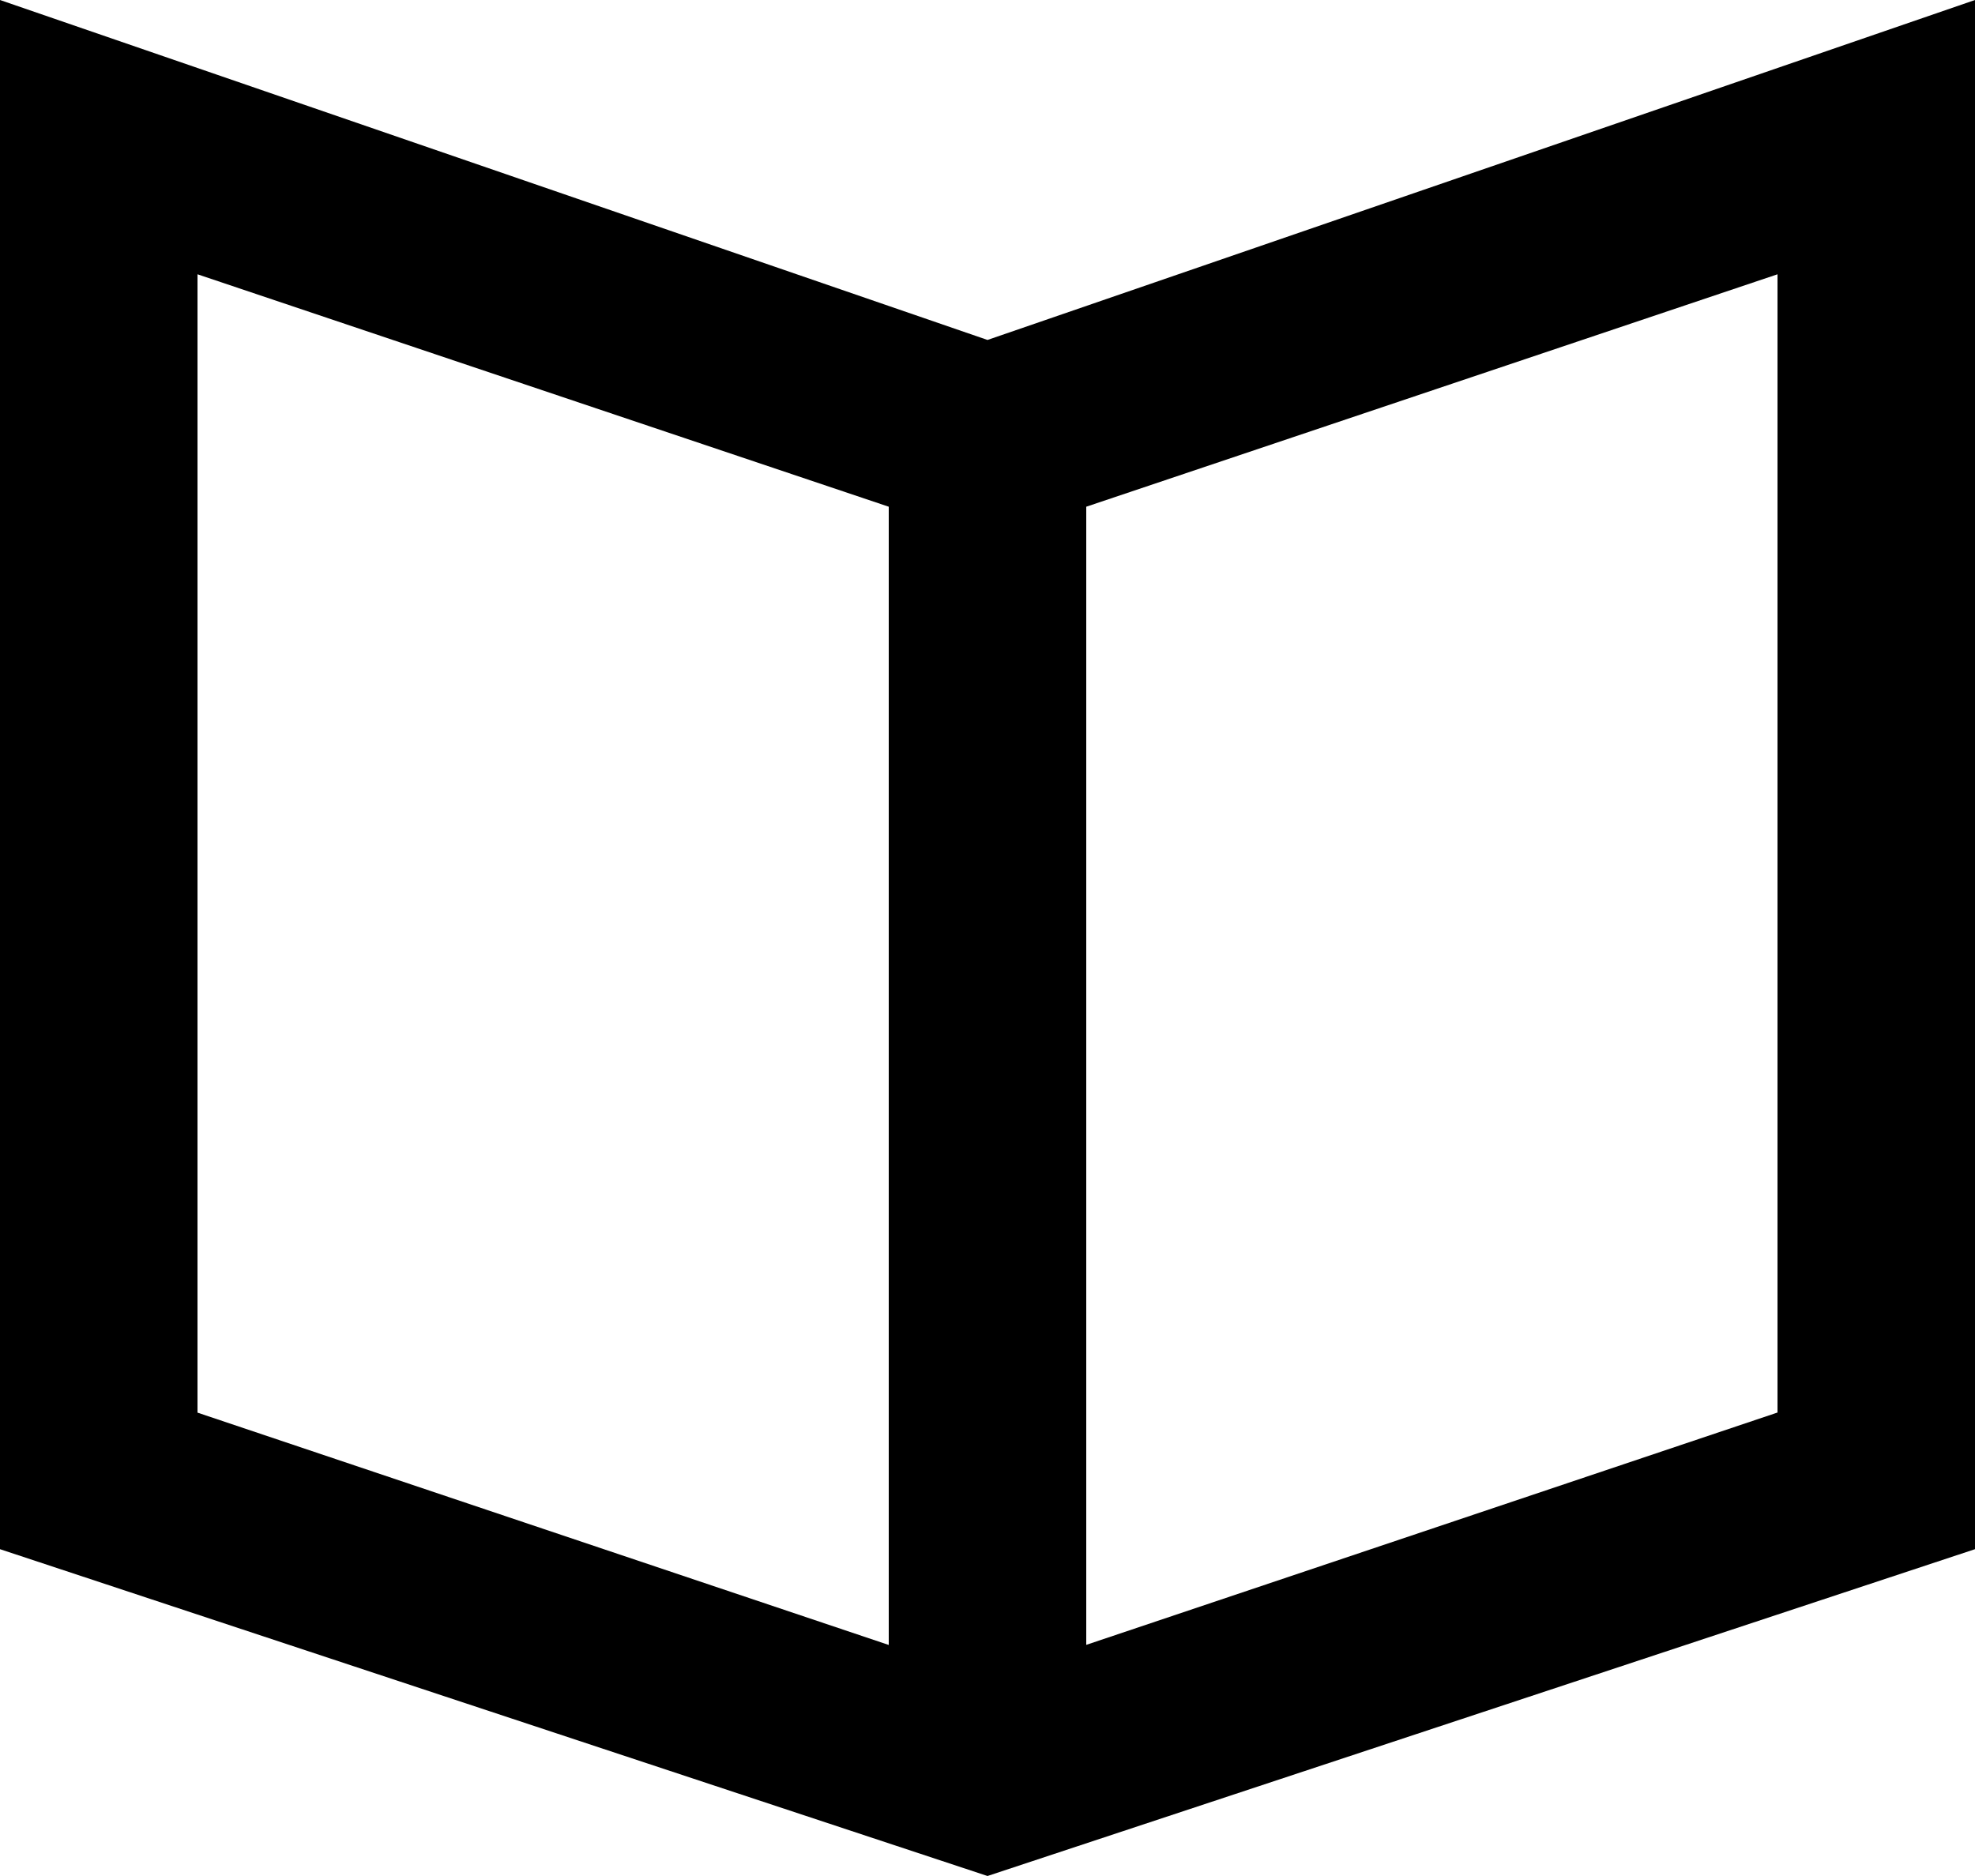 <svg xmlns="http://www.w3.org/2000/svg" viewBox="0 0 20 19"><path fill-rule="evenodd" d="M18 14.306l-7 2.353V5.132l7-2.354v11.528zm-9-9V16.66l-7-2.353V2.778l7 2.354v.174zm1-1.863L0 0v15.69L10 19l10-3.31V0L10 3.443z"/></svg>
